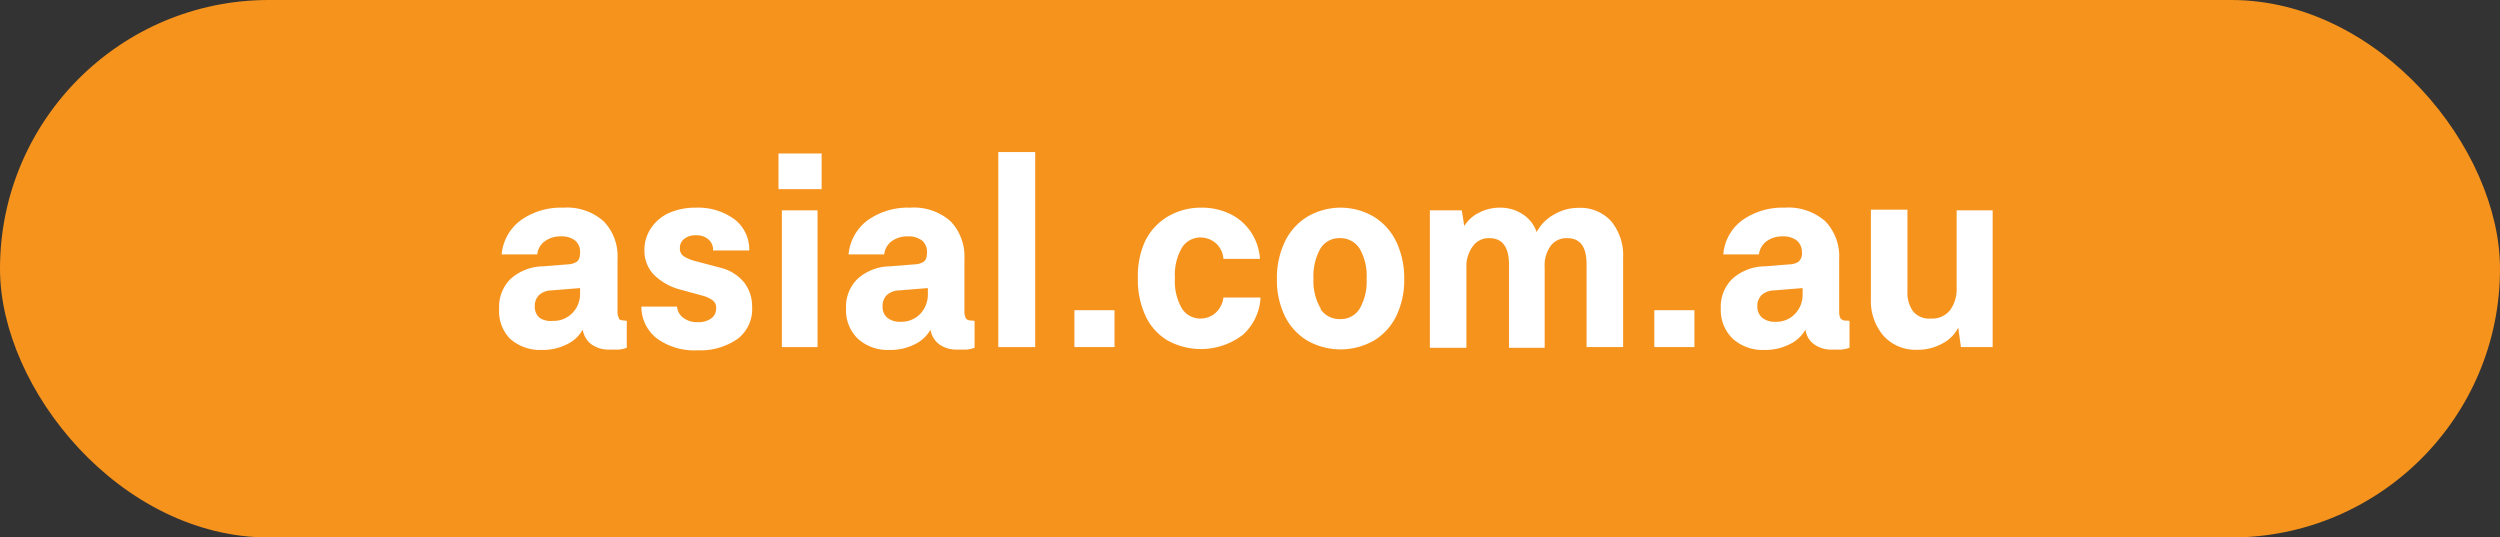 <svg xmlns="http://www.w3.org/2000/svg" viewBox="0 0 140.24 30.15"><rect x="0" y="0" width="140.24" height="30.15" fill="#333333" stroke="none"/><defs><style>.cls-1{fill:#f6931d;}.cls-2{fill:#fff;}</style></defs><g id="Layer_2" data-name="Layer 2"><g id="Layer_1-2" data-name="Layer 1"><rect class="cls-1" width="140.24" height="30.15" rx="15.08"/><path class="cls-2" d="M35.16,18v1.51a1.93,1.93,0,0,1-.44.1l-.55,0a1.64,1.64,0,0,1-1-.3,1.26,1.26,0,0,1-.48-.82,2,2,0,0,1-.9.83,3,3,0,0,1-1.41.31A2.52,2.52,0,0,1,28.61,19,2.22,2.22,0,0,1,28,17.31a2.18,2.18,0,0,1,.66-1.68,2.77,2.77,0,0,1,1.81-.69l1.37-.11a1,1,0,0,0,.5-.14c.14-.09.2-.26.2-.53a.82.82,0,0,0-.28-.67,1.23,1.23,0,0,0-.78-.23,1.45,1.45,0,0,0-.91.27,1,1,0,0,0-.43.74h-2a2.69,2.69,0,0,1,1.08-1.92,3.88,3.88,0,0,1,2.37-.7,3.1,3.1,0,0,1,2.28.77,2.81,2.81,0,0,1,.77,2.11v2.94a.82.82,0,0,0,.08.38c0,.09.16.13.32.13Zm-2.62-1.84-1.61.13a1.06,1.06,0,0,0-.69.26.85.85,0,0,0-.24.63.8.8,0,0,0,.27.65A1.12,1.12,0,0,0,31,18a1.47,1.47,0,0,0,1.11-.44,1.54,1.54,0,0,0,.43-1.12Z"/><path class="cls-2" d="M38.32,17.82a1.25,1.25,0,0,0,.83.25,1.19,1.19,0,0,0,.75-.21.66.66,0,0,0,.27-.55.5.5,0,0,0-.19-.46,1.79,1.79,0,0,0-.48-.24l-1.32-.36a3.31,3.31,0,0,1-1.51-.85,1.93,1.93,0,0,1-.52-1.35,2.14,2.14,0,0,1,.37-1.25,2.38,2.38,0,0,1,1-.85,3.65,3.65,0,0,1,1.52-.3,3.45,3.45,0,0,1,2.16.65,2.13,2.13,0,0,1,.83,1.75H40a.76.76,0,0,0-.27-.63,1,1,0,0,0-.68-.22,1,1,0,0,0-.67.2.63.63,0,0,0-.24.51.5.5,0,0,0,.21.46,2.11,2.11,0,0,0,.63.27l1.44.38a2.48,2.48,0,0,1,1.32.82,2.19,2.19,0,0,1,.45,1.37A2.1,2.1,0,0,1,41.39,19a3.64,3.64,0,0,1-2.25.65A3.57,3.57,0,0,1,36.87,19a2.24,2.24,0,0,1-.89-1.8h2A.86.86,0,0,0,38.32,17.82Z"/><path class="cls-2" d="M43.67,8.61h2.42v2H43.67Zm.19,3.19h2v7.67h-2Z"/><path class="cls-2" d="M54.67,18v1.51a1.93,1.93,0,0,1-.44.1l-.55,0a1.64,1.64,0,0,1-1-.3,1.26,1.26,0,0,1-.48-.82,2,2,0,0,1-.9.83,3,3,0,0,1-1.41.31A2.5,2.5,0,0,1,48.12,19a2.22,2.22,0,0,1-.66-1.69,2.18,2.18,0,0,1,.66-1.68,2.77,2.77,0,0,1,1.81-.69l1.37-.11a1,1,0,0,0,.5-.14c.14-.09.2-.26.2-.53a.82.82,0,0,0-.28-.67,1.23,1.23,0,0,0-.78-.23,1.5,1.5,0,0,0-.92.27,1.07,1.07,0,0,0-.42.74h-2a2.69,2.69,0,0,1,1.08-1.92,3.88,3.88,0,0,1,2.37-.7,3.1,3.1,0,0,1,2.28.77,2.85,2.85,0,0,1,.77,2.11v2.94a.82.82,0,0,0,.08.38c.05.09.16.13.32.13Zm-2.62-1.84-1.61.13a1.06,1.06,0,0,0-.69.26.85.85,0,0,0-.24.63.8.8,0,0,0,.27.65,1.12,1.12,0,0,0,.73.22,1.47,1.47,0,0,0,1.11-.44,1.58,1.58,0,0,0,.43-1.12Z"/><path class="cls-2" d="M56,8.53h2.07V19.47H56Z"/><path class="cls-2" d="M60.27,17.4h2.25v2.07H60.27Z"/><path class="cls-2" d="M64.24,13.52a3.29,3.29,0,0,1,1.28-1.38,3.64,3.64,0,0,1,1.89-.49A3.58,3.58,0,0,1,69,12a2.94,2.94,0,0,1,1.16,1,3.1,3.1,0,0,1,.52,1.52H68.63a1.3,1.3,0,0,0-.43-.88,1.33,1.33,0,0,0-.89-.32,1.23,1.23,0,0,0-1,.56,3,3,0,0,0-.4,1.72,3,3,0,0,0,.4,1.72,1.22,1.22,0,0,0,1,.55,1.27,1.27,0,0,0,.89-.33,1.37,1.37,0,0,0,.43-.85h2.08a3,3,0,0,1-1,2.1,3.87,3.87,0,0,1-4.21.31,3.13,3.13,0,0,1-1.23-1.36,4.79,4.79,0,0,1-.44-2.13A4.71,4.71,0,0,1,64.24,13.52Z"/><path class="cls-2" d="M72.07,13.57a3.33,3.33,0,0,1,1.26-1.41,3.68,3.68,0,0,1,3.74,0,3.33,3.33,0,0,1,1.26,1.41,4.72,4.72,0,0,1,.44,2.08,4.6,4.6,0,0,1-.45,2.09,3.28,3.28,0,0,1-1.26,1.37,3.78,3.78,0,0,1-3.72,0,3.28,3.28,0,0,1-1.26-1.37,4.6,4.6,0,0,1-.45-2.09A4.72,4.72,0,0,1,72.07,13.57Zm2,3.76a1.27,1.27,0,0,0,1.1.57,1.23,1.23,0,0,0,1.11-.6,3,3,0,0,0,.38-1.66,3,3,0,0,0-.4-1.71,1.27,1.27,0,0,0-1.09-.57,1.23,1.23,0,0,0-1.11.6,3.17,3.17,0,0,0-.38,1.68A3,3,0,0,0,74.1,17.33Z"/><path class="cls-2" d="M90.38,12.41a3,3,0,0,1,.67,2.06v5H89V14.83c0-1-.36-1.47-1.09-1.47a1.1,1.1,0,0,0-.93.44A1.88,1.88,0,0,0,86.65,15v4.51h-2V14.86c0-1-.37-1.5-1.1-1.5a1.08,1.08,0,0,0-.92.44A1.88,1.88,0,0,0,82.26,15v4.51H80.21V11.8H82l.14.88a2,2,0,0,1,.85-.76,2.51,2.51,0,0,1,1.16-.27,2.28,2.28,0,0,1,1.27.37,1.93,1.93,0,0,1,.78,1,2.41,2.41,0,0,1,1-1,2.68,2.68,0,0,1,1.38-.36A2.32,2.32,0,0,1,90.38,12.41Z"/><path class="cls-2" d="M92.8,17.4h2.25v2.07H92.8Z"/><path class="cls-2" d="M103.75,18v1.51a2.2,2.2,0,0,1-.45.1l-.54,0a1.62,1.62,0,0,1-1-.3,1.18,1.18,0,0,1-.48-.82,2,2,0,0,1-.91.83,3,3,0,0,1-1.4.31A2.49,2.49,0,0,1,97.2,19a2.23,2.23,0,0,1-.67-1.69,2.18,2.18,0,0,1,.66-1.68A2.77,2.77,0,0,1,99,14.94l1.38-.11a1,1,0,0,0,.5-.14.6.6,0,0,0,.2-.53.83.83,0,0,0-.29-.67,1.22,1.22,0,0,0-.77-.23,1.5,1.5,0,0,0-.92.27,1.08,1.08,0,0,0-.43.74h-2a2.64,2.64,0,0,1,1.07-1.92,3.9,3.9,0,0,1,2.37-.7,3.12,3.12,0,0,1,2.29.77,2.85,2.85,0,0,1,.77,2.11v2.94a.83.83,0,0,0,.07.38.35.35,0,0,0,.33.13Zm-2.63-1.84-1.6.13a1.09,1.09,0,0,0-.7.26.85.85,0,0,0-.24.63.81.81,0,0,0,.28.65,1.1,1.1,0,0,0,.73.22,1.43,1.43,0,0,0,1.1-.44,1.54,1.54,0,0,0,.43-1.12Z"/><path class="cls-2" d="M111.78,11.8v7.67H110l-.15-1.09a2.07,2.07,0,0,1-.89.89,2.83,2.83,0,0,1-1.41.35,2.42,2.42,0,0,1-1.89-.78,3,3,0,0,1-.71-2.08v-5H107v4.58a1.81,1.81,0,0,0,.31,1.12,1.18,1.18,0,0,0,1,.41,1.28,1.28,0,0,0,1.08-.47,2,2,0,0,0,.37-1.26V11.8Z"/></g></g></svg>